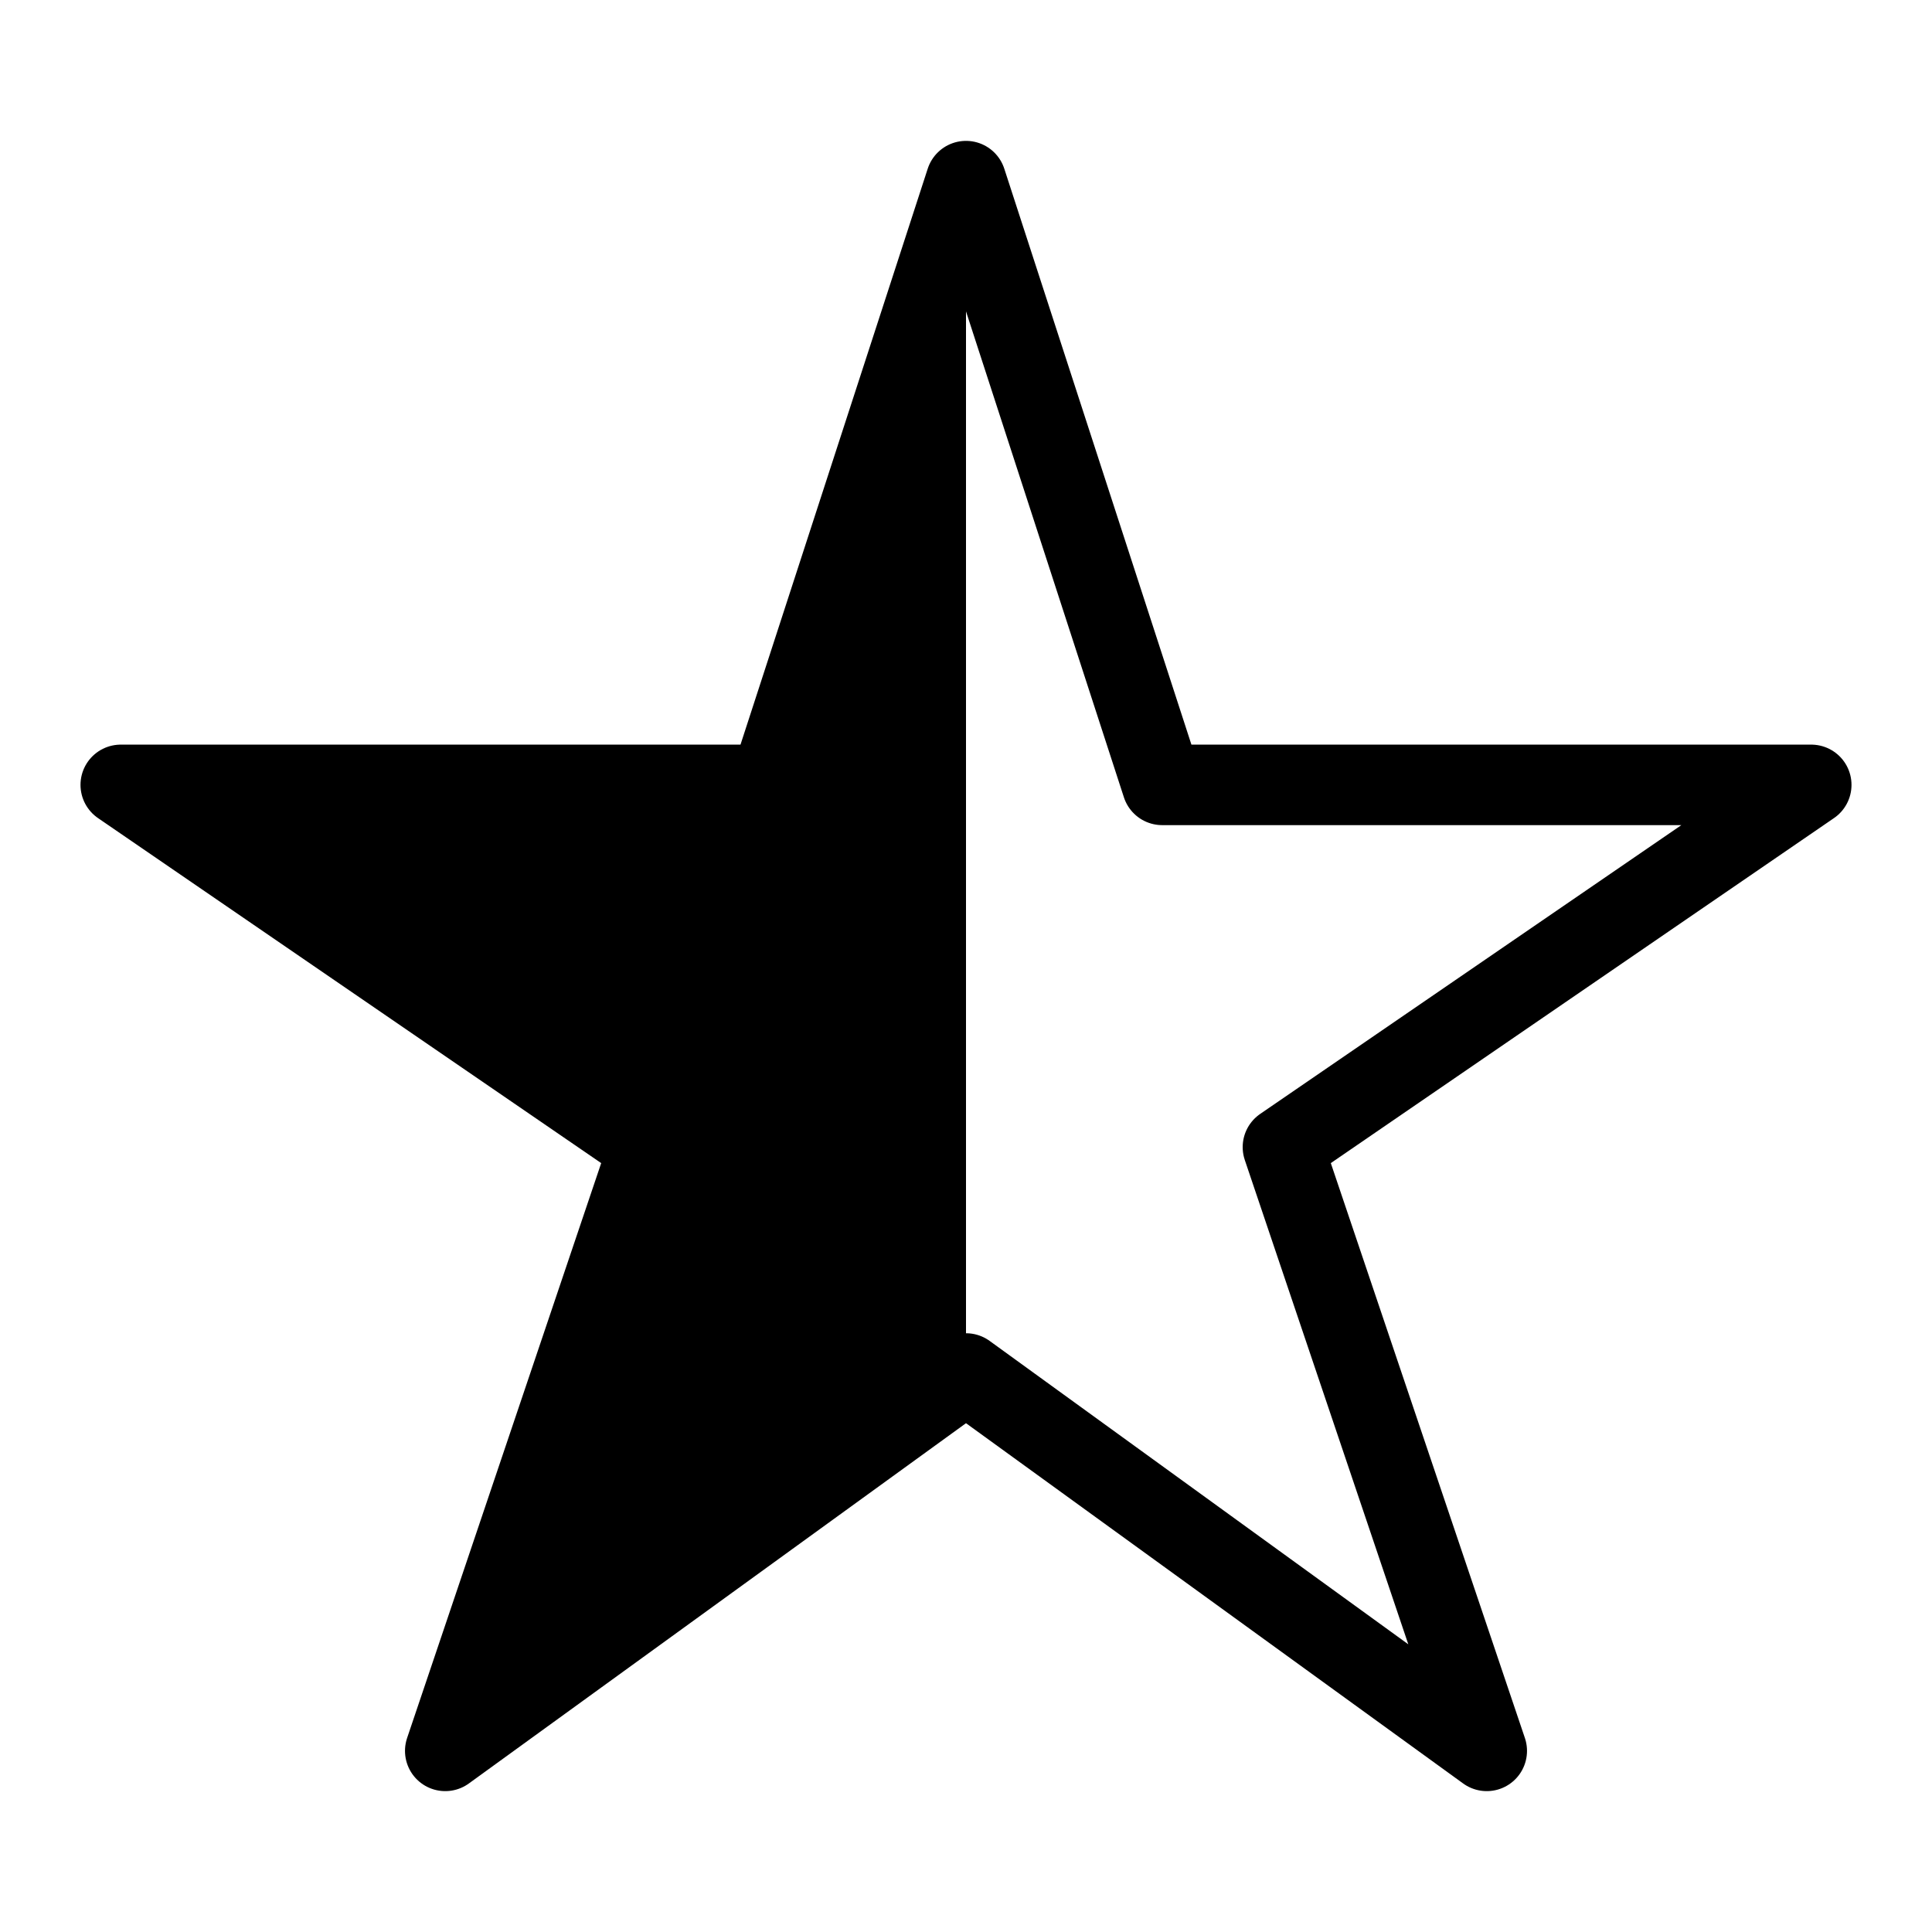 <svg fill="none" stroke="currentColor" stroke-linejoin="round" stroke-width="1" viewBox="0 0 24 24" xmlns="http://www.w3.org/2000/svg">
  <path d="M22.5 9.75h-8.063L12 2.25l-2.438 7.5H1.5l6.563 4.5-2.532 7.5L12 17.062l6.469 4.688-2.532-7.5 6.563-4.5Z"></path>
  <path fill="currentColor" stroke="none" d="M12 2.25v14.813L5.531 21.75l2.532-7.5L1.5 9.75h8.063L12 2.25Z"></path>
</svg>